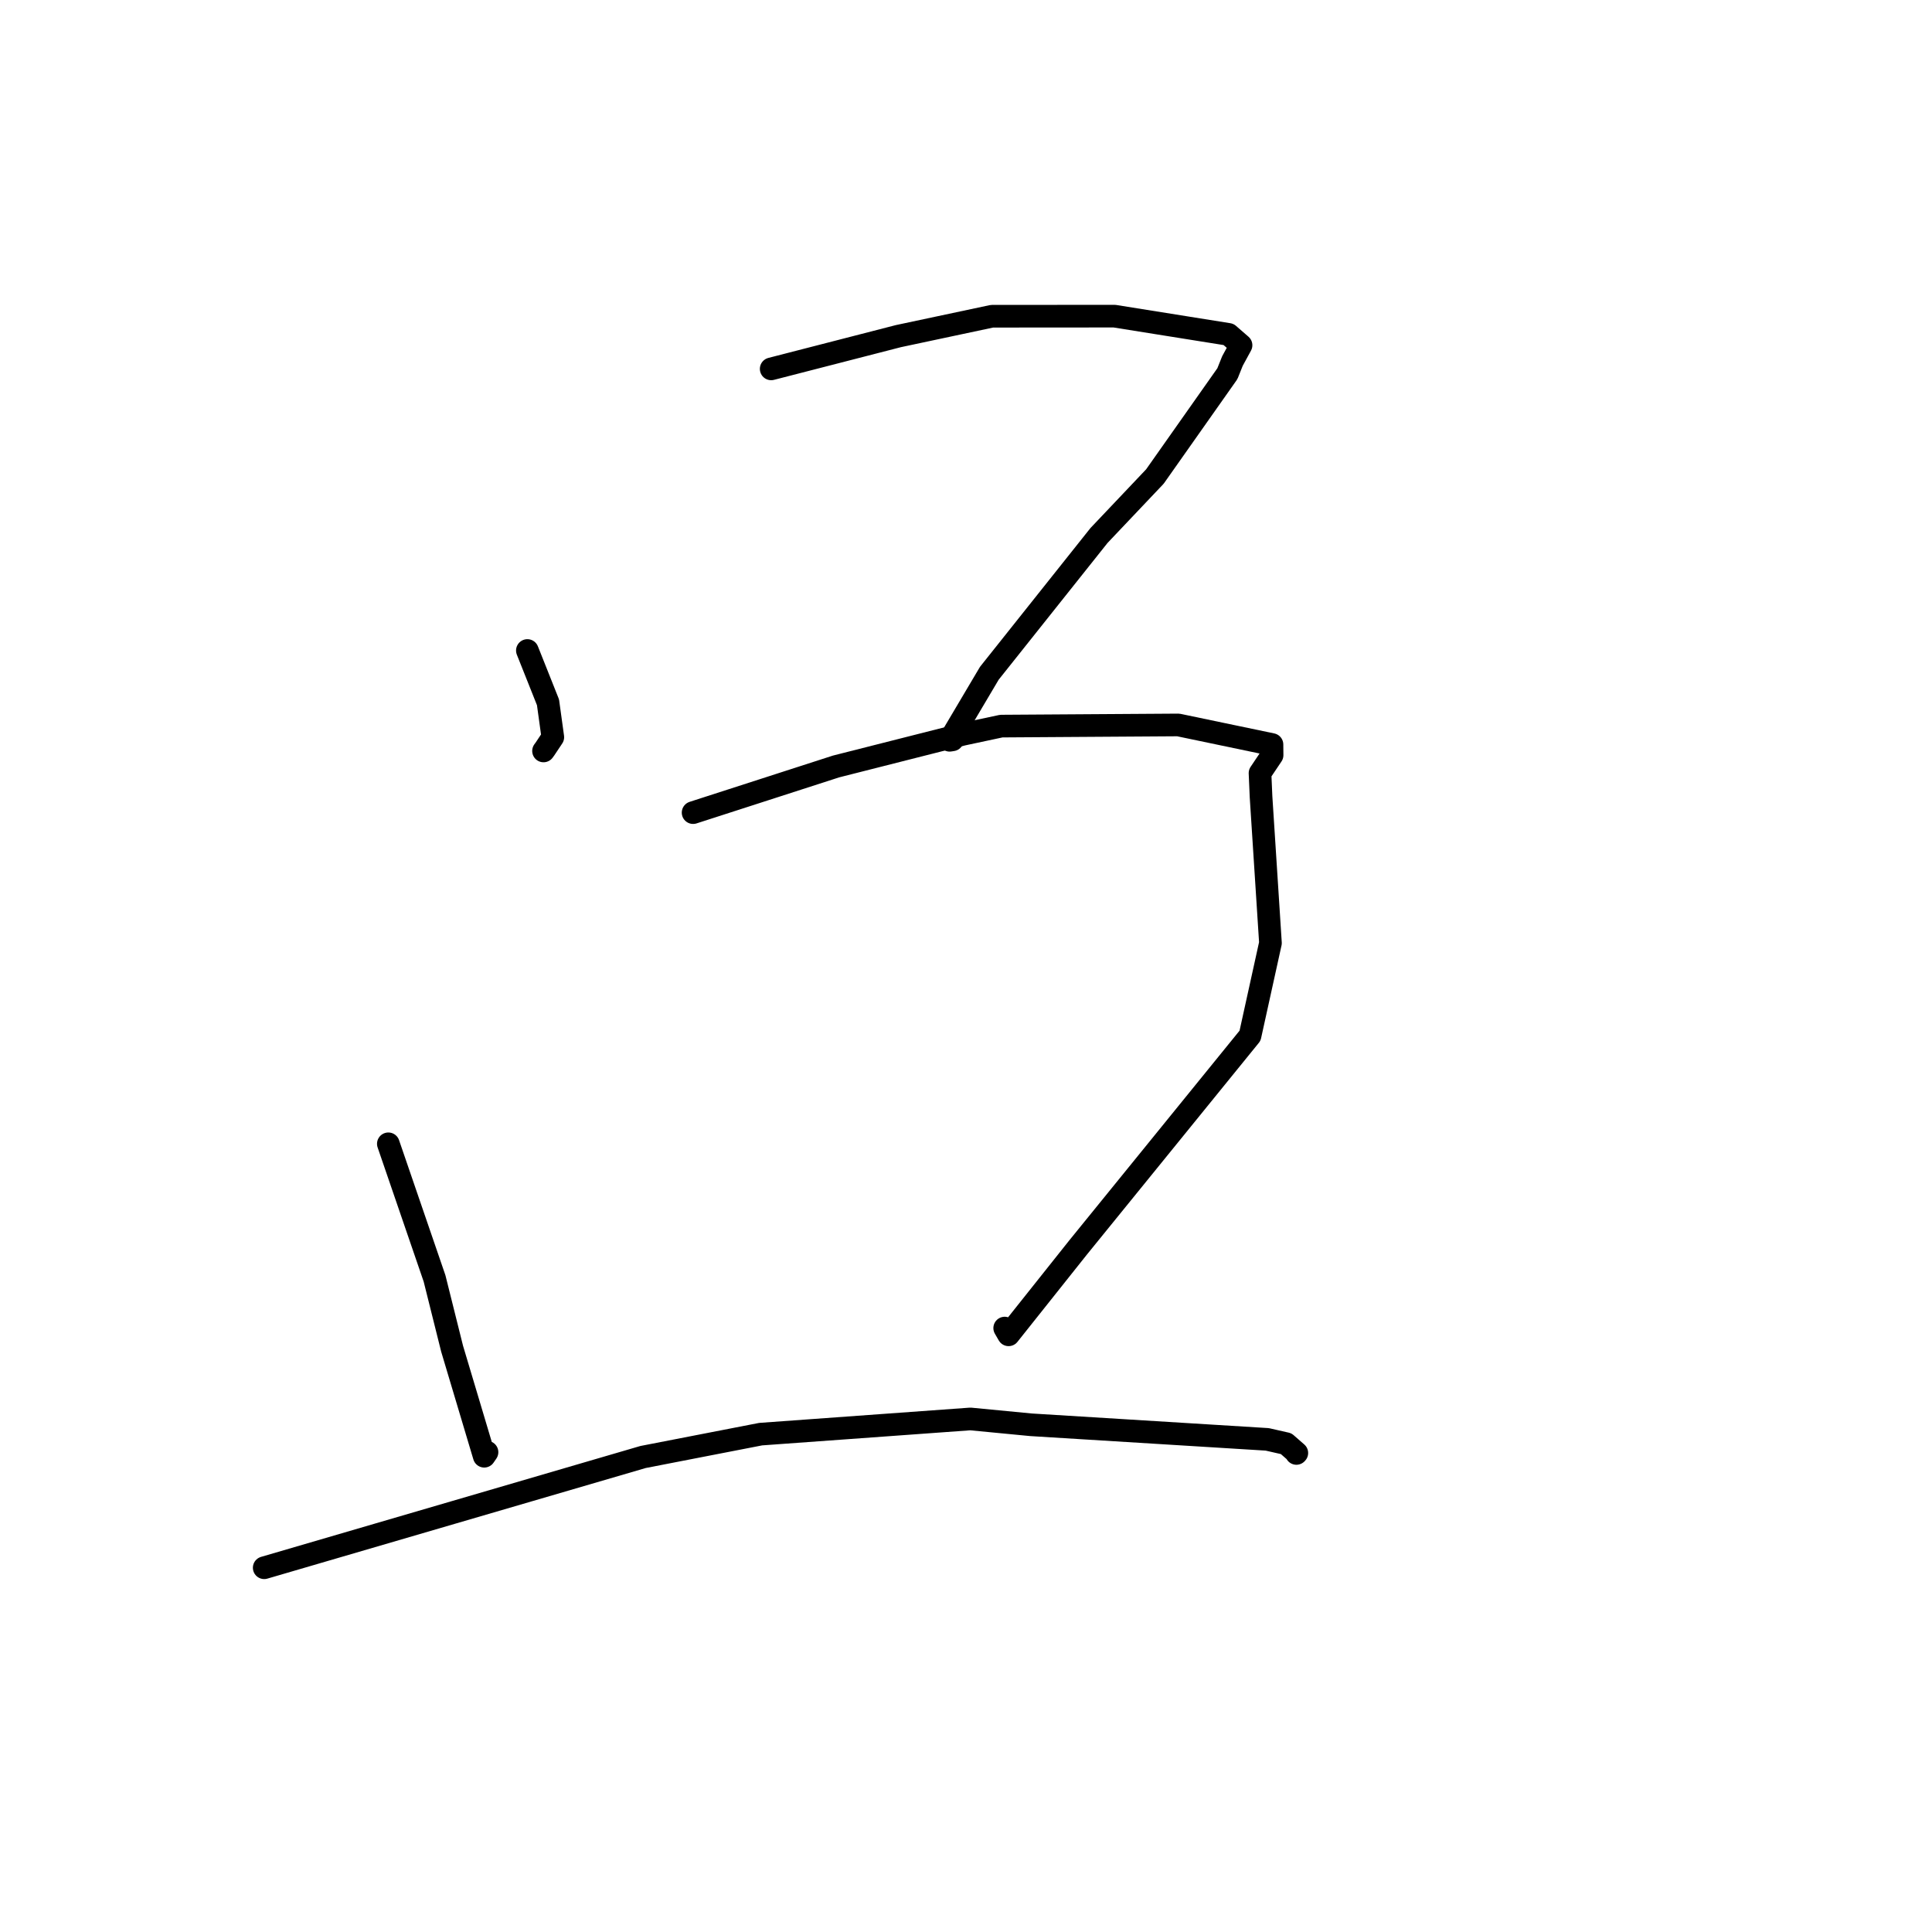 <?xml version="1.0" standalone="no"?>
    <svg width="256" height="256" xmlns="http://www.w3.org/2000/svg" version="1.1">
    <polyline stroke="black" stroke-width="3" stroke-linecap="round" fill="transparent" stroke-linejoin="round" points="69.88 86.195 71.247 89.627 72.613 93.059 73.251 97.682 72.217 99.235 72.02 99.505 " />
        <polyline stroke="black" stroke-width="3" stroke-linecap="round" fill="transparent" stroke-linejoin="round" points="102.186 48.879 110.612 46.71 119.038 44.54 131.44 41.903 147.666 41.891 162.79 44.308 164.444 45.746 163.306 47.835 162.635 49.512 153.032 63.14 145.626 70.953 131.093 89.21 125.832 98.091 126.205 98.032 " />
        <polyline stroke="black" stroke-width="3" stroke-linecap="round" fill="transparent" stroke-linejoin="round" points="51.457 151.56 54.518 160.481 57.58 169.401 59.906 178.71 64.164 192.958 64.532 192.422 " />
        <polyline stroke="black" stroke-width="3" stroke-linecap="round" fill="transparent" stroke-linejoin="round" points="91.839 107.677 101.31 104.62 110.781 101.562 127.587 97.3 132.679 96.213 156.124 96.059 168.544 98.653 168.558 100.061 166.958 102.445 167.095 105.594 168.342 124.956 165.637 137.238 142.861 165.287 133.644 176.87 133.127 175.977 " />
        <polyline stroke="black" stroke-width="3" stroke-linecap="round" fill="transparent" stroke-linejoin="round" points="35.009 207.735 60.108 200.398 85.208 193.061 100.795 190.031 128.582 188.018 136.602 188.79 167.918 190.724 170.422 191.294 171.837 192.53 171.786 192.584 171.781 192.589 " />
        </svg>